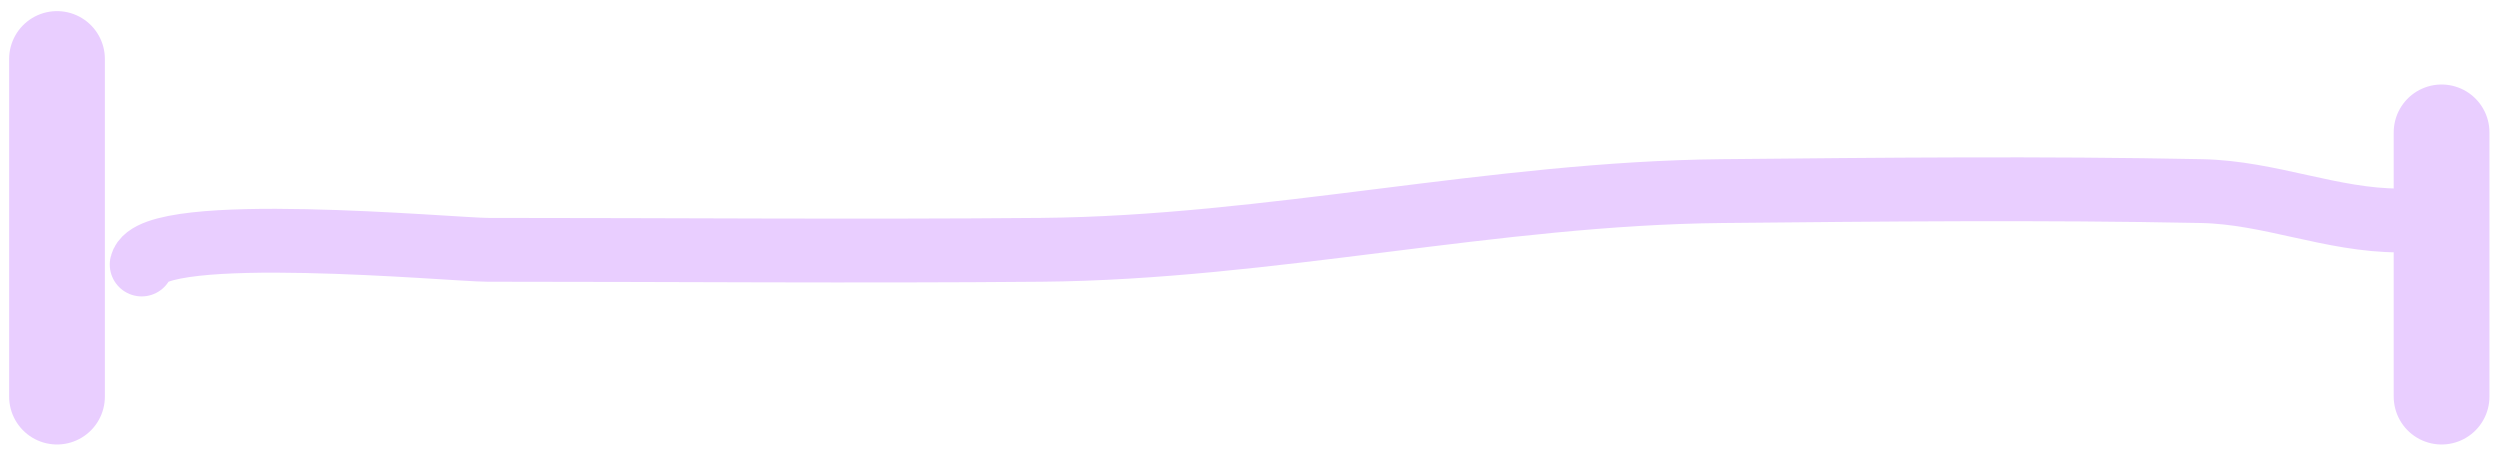 <svg width="470" height="86" viewBox="0 0 470 86" fill="none" xmlns="http://www.w3.org/2000/svg">
<path d="M26.633 49.725C28.567 41.675 85.361 46.965 91.623 46.965C126.348 46.965 161.089 47.271 195.813 46.965C238.627 46.587 280.884 36.342 323.73 35.926C353.751 35.634 383.898 35.325 413.921 35.926C426.714 36.182 438.387 41.445 451.058 41.445" stroke="#e9ceff" stroke-width="12" stroke-linecap="round"/>
<path d="M459.016 24.887V74.563" stroke="#e9ceff" stroke-width="18" stroke-linecap="round"/>
<path d="M10.717 11.088V74.563" stroke="#e9ceff" stroke-width="18" stroke-linecap="round"/>
</svg>
